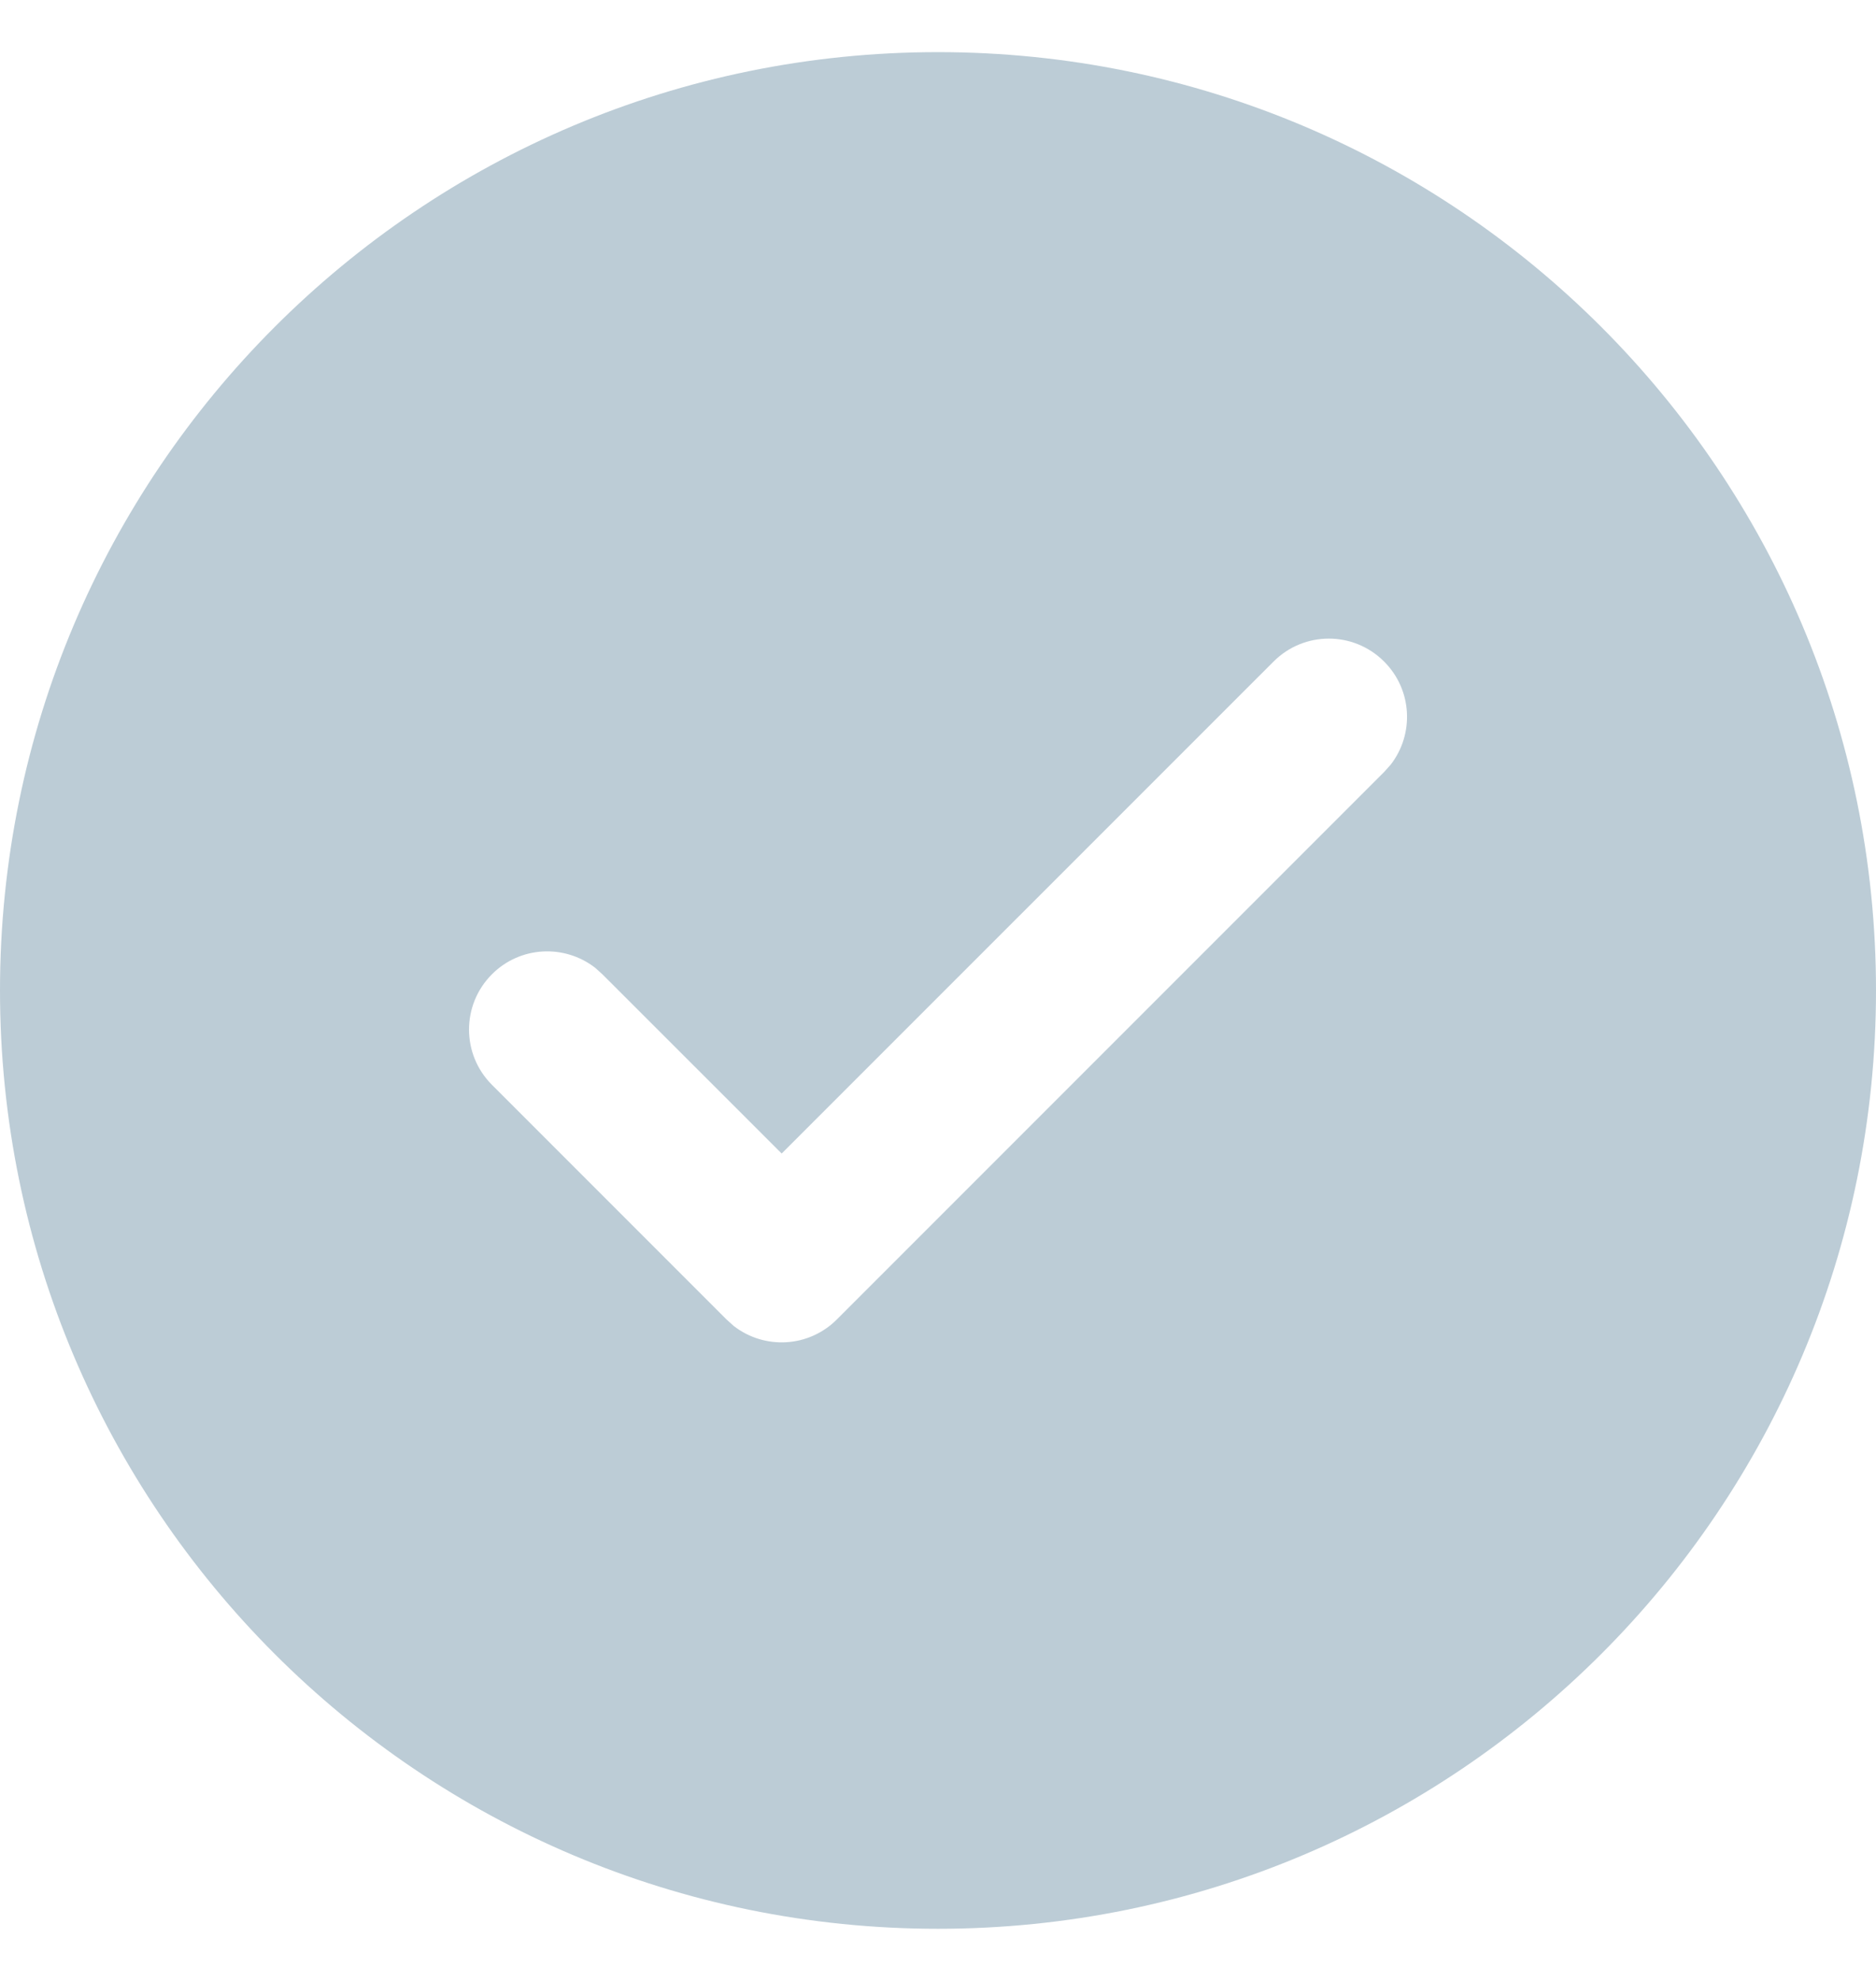 <svg width="18" height="19" viewBox="0 0 18 19" fill="none" xmlns="http://www.w3.org/2000/svg">
<path fill-rule="evenodd" clip-rule="evenodd" d="M0 9.5C0 14.471 4.029 18.5 9 18.5C13.971 18.5 18 14.471 18 9.5C18 4.529 13.971 0.5 9 0.5C4.029 0.5 0 4.529 0 9.5ZM13.28 6.345C12.987 6.052 12.513 6.052 12.22 6.345L7.5 11.064L5.78 9.345L5.71 9.282C5.415 9.054 4.99 9.074 4.72 9.345C4.427 9.638 4.427 10.112 4.72 10.405L6.97 12.655L7.04 12.718C7.335 12.947 7.76 12.926 8.03 12.655L13.28 7.405L13.343 7.335C13.572 7.04 13.551 6.615 13.28 6.345Z" fill="#BCCCD6"/>
</svg>
